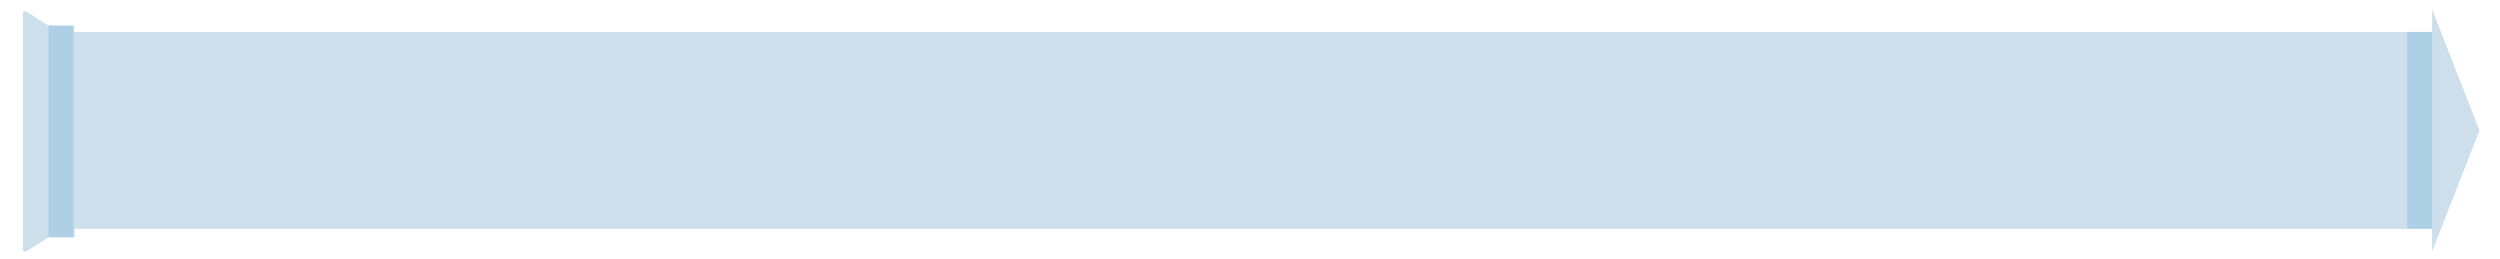 <?xml version="1.0" encoding="utf-8"?>
<!-- Generator: Adobe Illustrator 24.0.1, SVG Export Plug-In . SVG Version: 6.00 Build 0)  -->
<svg version="1.1" id="Layer_1" xmlns="http://www.w3.org/2000/svg" xmlns:xlink="http://www.w3.org/1999/xlink" x="0px" y="0px"
	 viewBox="0 0 1071.8 111.2" style="enable-background:new 0 0 1071.8 111.2;" xml:space="preserve">
<style type="text/css">
	.st0{fill:#CCDFEB;}
	.st1{fill:#ADD0E5;}
</style>
<g>
	<rect x="30" y="13.7" class="st0" width="1012.7" height="84.4"/>
	<polyline class="st0" points="1032.4,98.1 1042.7,98.1 1042.7,98.1 1042.7,107.8 1042.7,107.8 1063,55.9 1063,55.9 1042.7,4 
		1042.7,13.7 1042.7,13.7 1032.4,13.7 	"/>
	<path class="st0" d="M32,101.7c-3.7,0-7.4,0-11.2,0l-9.6,6.1c-0.6,0.4-1.4-0.1-1.4-0.9V5.8c0-0.8,0.8-1.3,1.4-0.9l9.6,6.1l0,0
		c3.6,0,7.2,0,10.8,0"/>
	<rect x="20.8" y="11" class="st1" width="10.7" height="90.7"/>
	<rect x="1032" y="13.7" class="st1" width="10.7" height="84.3"/>
</g>
</svg>
